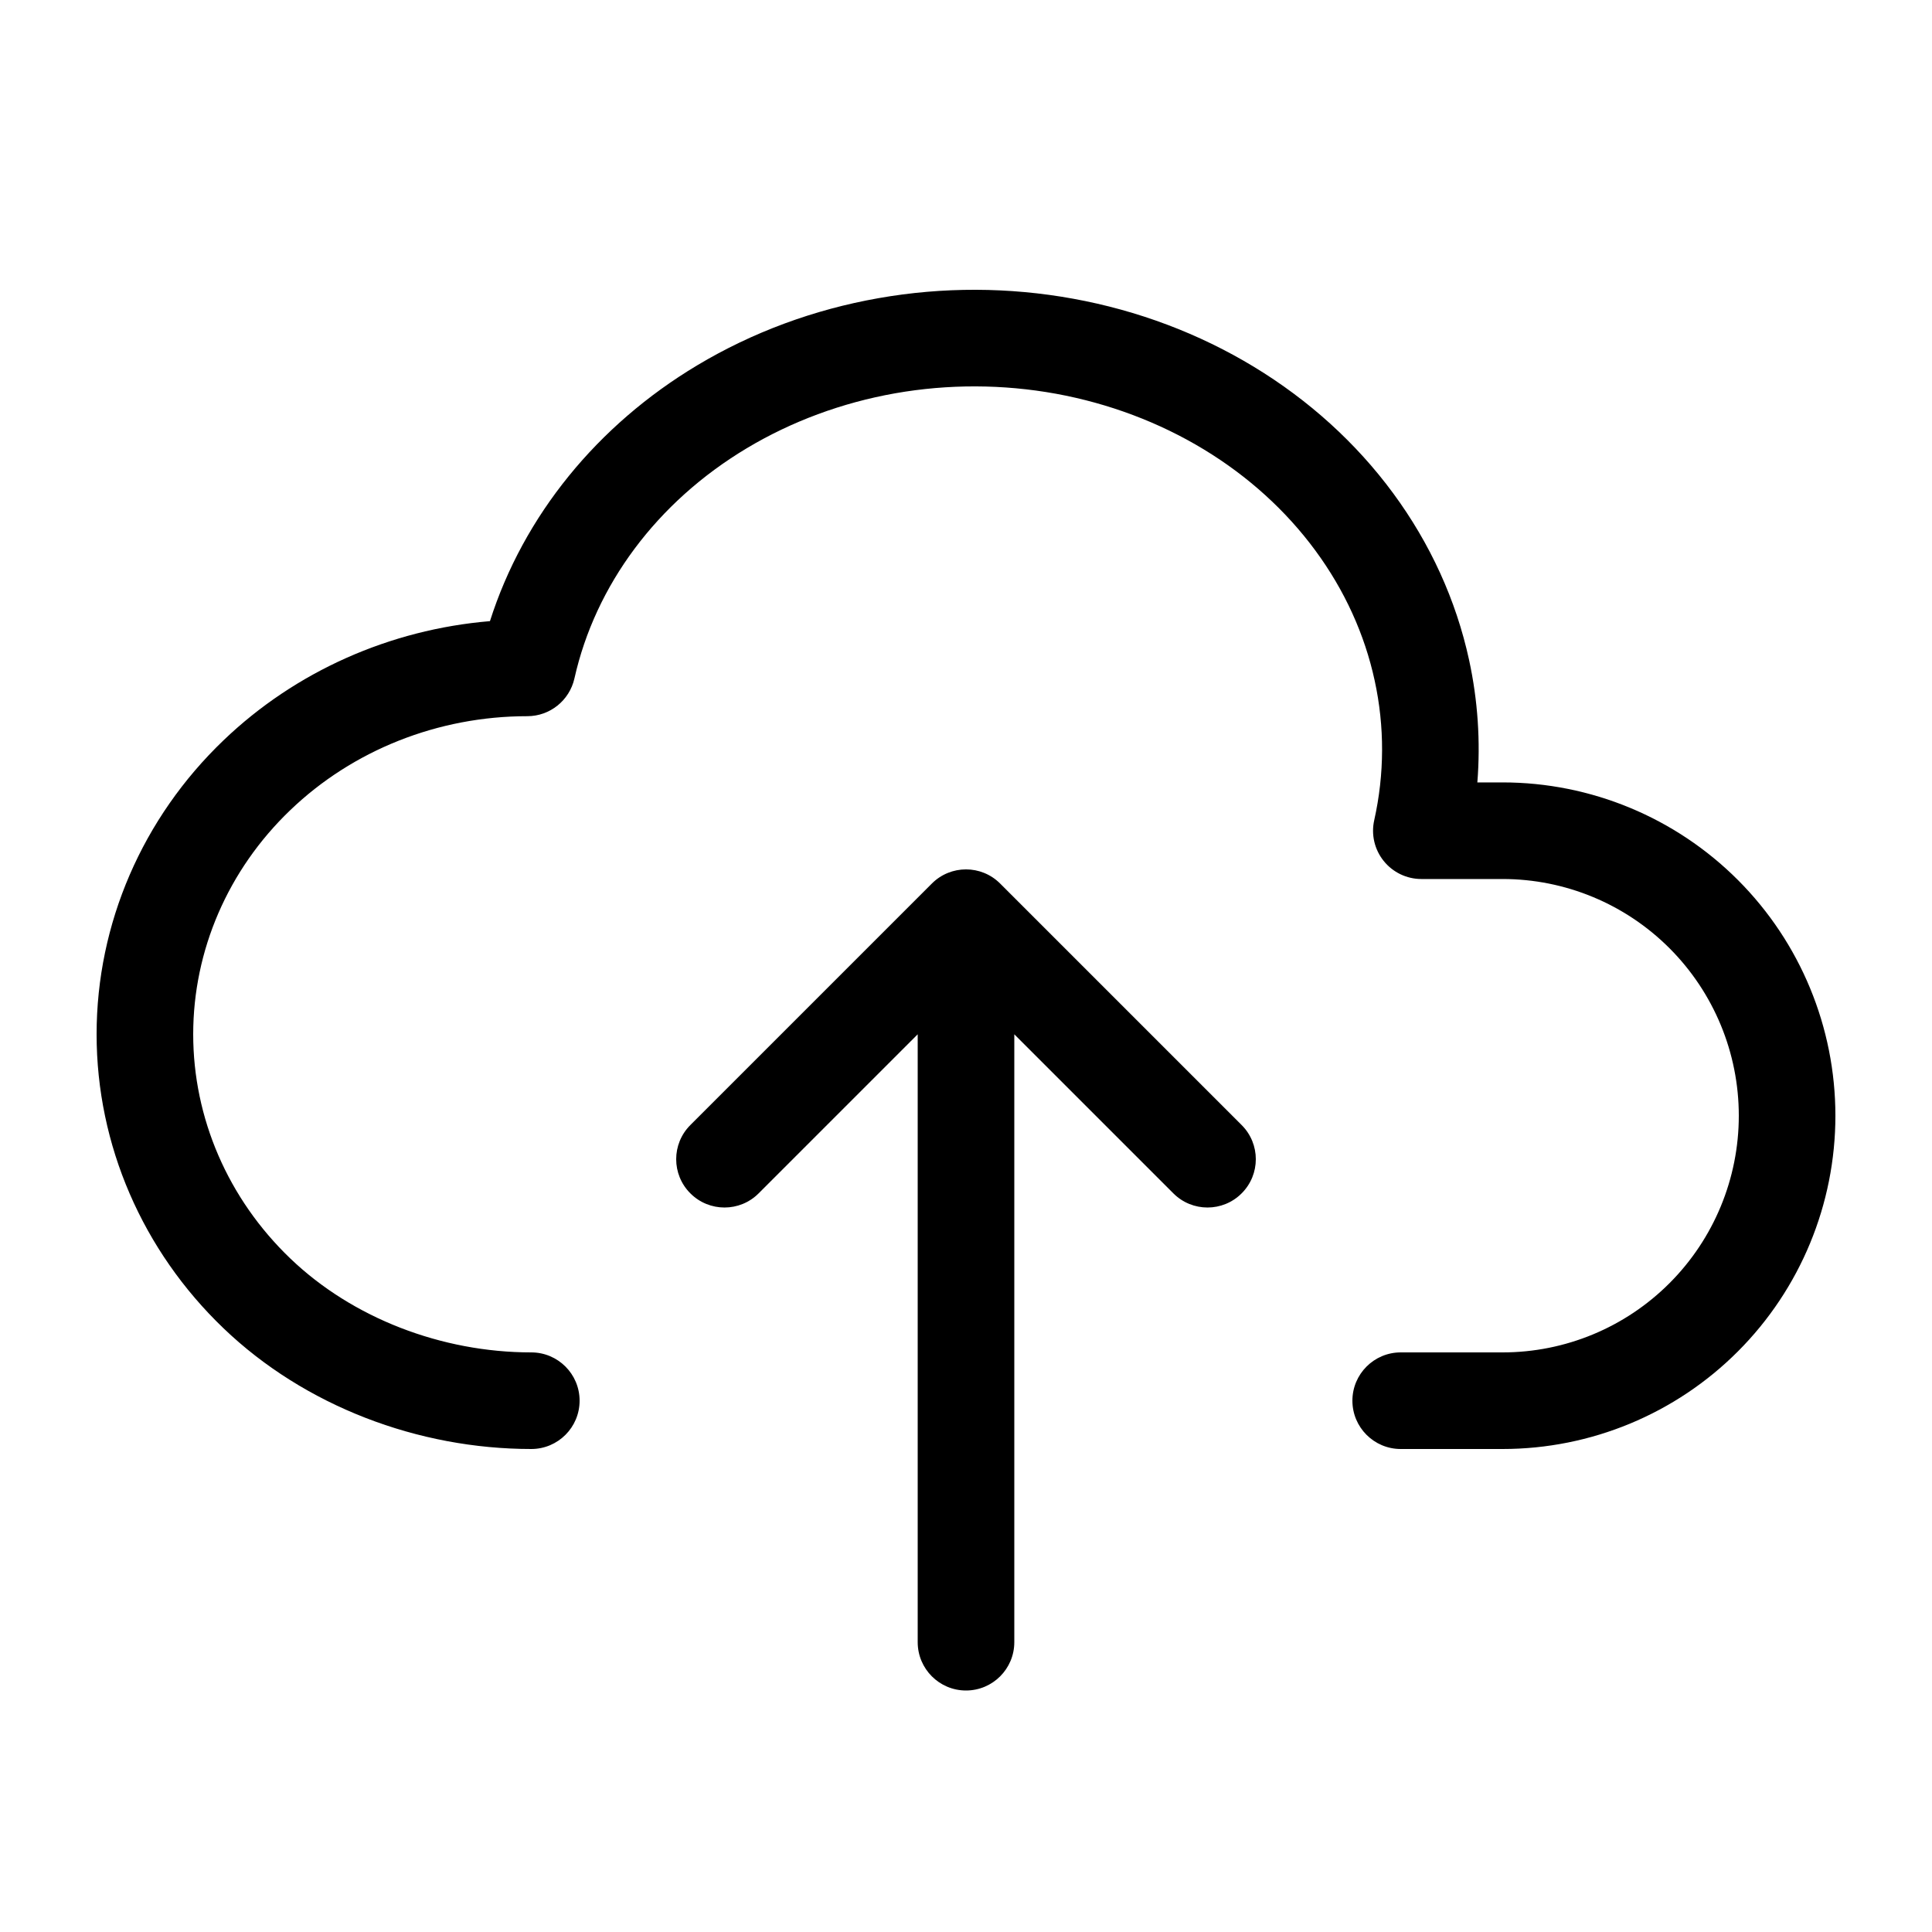 <svg width="40" height="40" viewBox="0 0 40 40" xmlns="http://www.w3.org/2000/svg">
<path fill-rule="evenodd" clip-rule="evenodd" d="M21.863 8.152C20.764 7.952 19.632 7.949 18.532 8.143C17.431 8.338 16.389 8.725 15.463 9.279C13.593 10.398 12.324 12.121 11.893 14.046C11.79 14.503 11.385 14.828 10.917 14.828C9.069 14.828 7.305 15.531 6.011 16.772C4.718 18.01 4 19.681 4 21.414C4 23.146 4.718 24.817 6.011 26.056C7.297 27.289 9.141 28 11 28C11.552 28 12 28.448 12 29C12 29.552 11.552 30 11 30C8.659 30 6.31 29.113 4.627 27.5C2.95 25.893 2 23.705 2 21.414C2 19.122 2.95 16.934 4.627 15.328C6.118 13.899 8.074 13.033 10.144 12.86C10.839 10.677 12.367 8.801 14.436 7.563C15.576 6.88 16.85 6.409 18.184 6.174C19.517 5.938 20.889 5.942 22.221 6.185C23.553 6.427 24.824 6.905 25.96 7.594C27.096 8.283 28.078 9.171 28.844 10.212C29.611 11.253 30.147 12.426 30.416 13.665C30.597 14.501 30.654 15.353 30.587 16.199H31.11C32.938 16.199 34.691 16.927 35.983 18.221C37.275 19.515 38 21.27 38 23.1C38 24.929 37.275 26.684 35.983 27.978C34.691 29.273 32.938 30 31.11 30H29C28.448 30 28 29.552 28 29C28 28.448 28.448 28 29 28H31.11C32.407 28 33.65 27.484 34.567 26.565C35.484 25.646 36 24.4 36 23.1C36 21.799 35.484 20.553 34.567 19.634C33.65 18.715 32.407 18.199 31.11 18.199H29.427C29.124 18.199 28.837 18.061 28.647 17.824C28.457 17.587 28.385 17.277 28.452 16.981C28.665 16.026 28.669 15.045 28.461 14.09C28.254 13.134 27.838 12.219 27.233 11.398C26.628 10.576 25.845 9.863 24.923 9.304C24.001 8.745 22.961 8.353 21.863 8.152ZM19.293 18.293C19.683 17.902 20.317 17.902 20.707 18.293L25.707 23.293C26.098 23.683 26.098 24.317 25.707 24.707C25.317 25.098 24.683 25.098 24.293 24.707L21 21.414V34C21 34.552 20.552 35 20 35C19.448 35 19 34.552 19 34V21.414L15.707 24.707C15.317 25.098 14.683 25.098 14.293 24.707C13.902 24.317 13.902 23.683 14.293 23.293L19.293 18.293Z" />
</svg>
